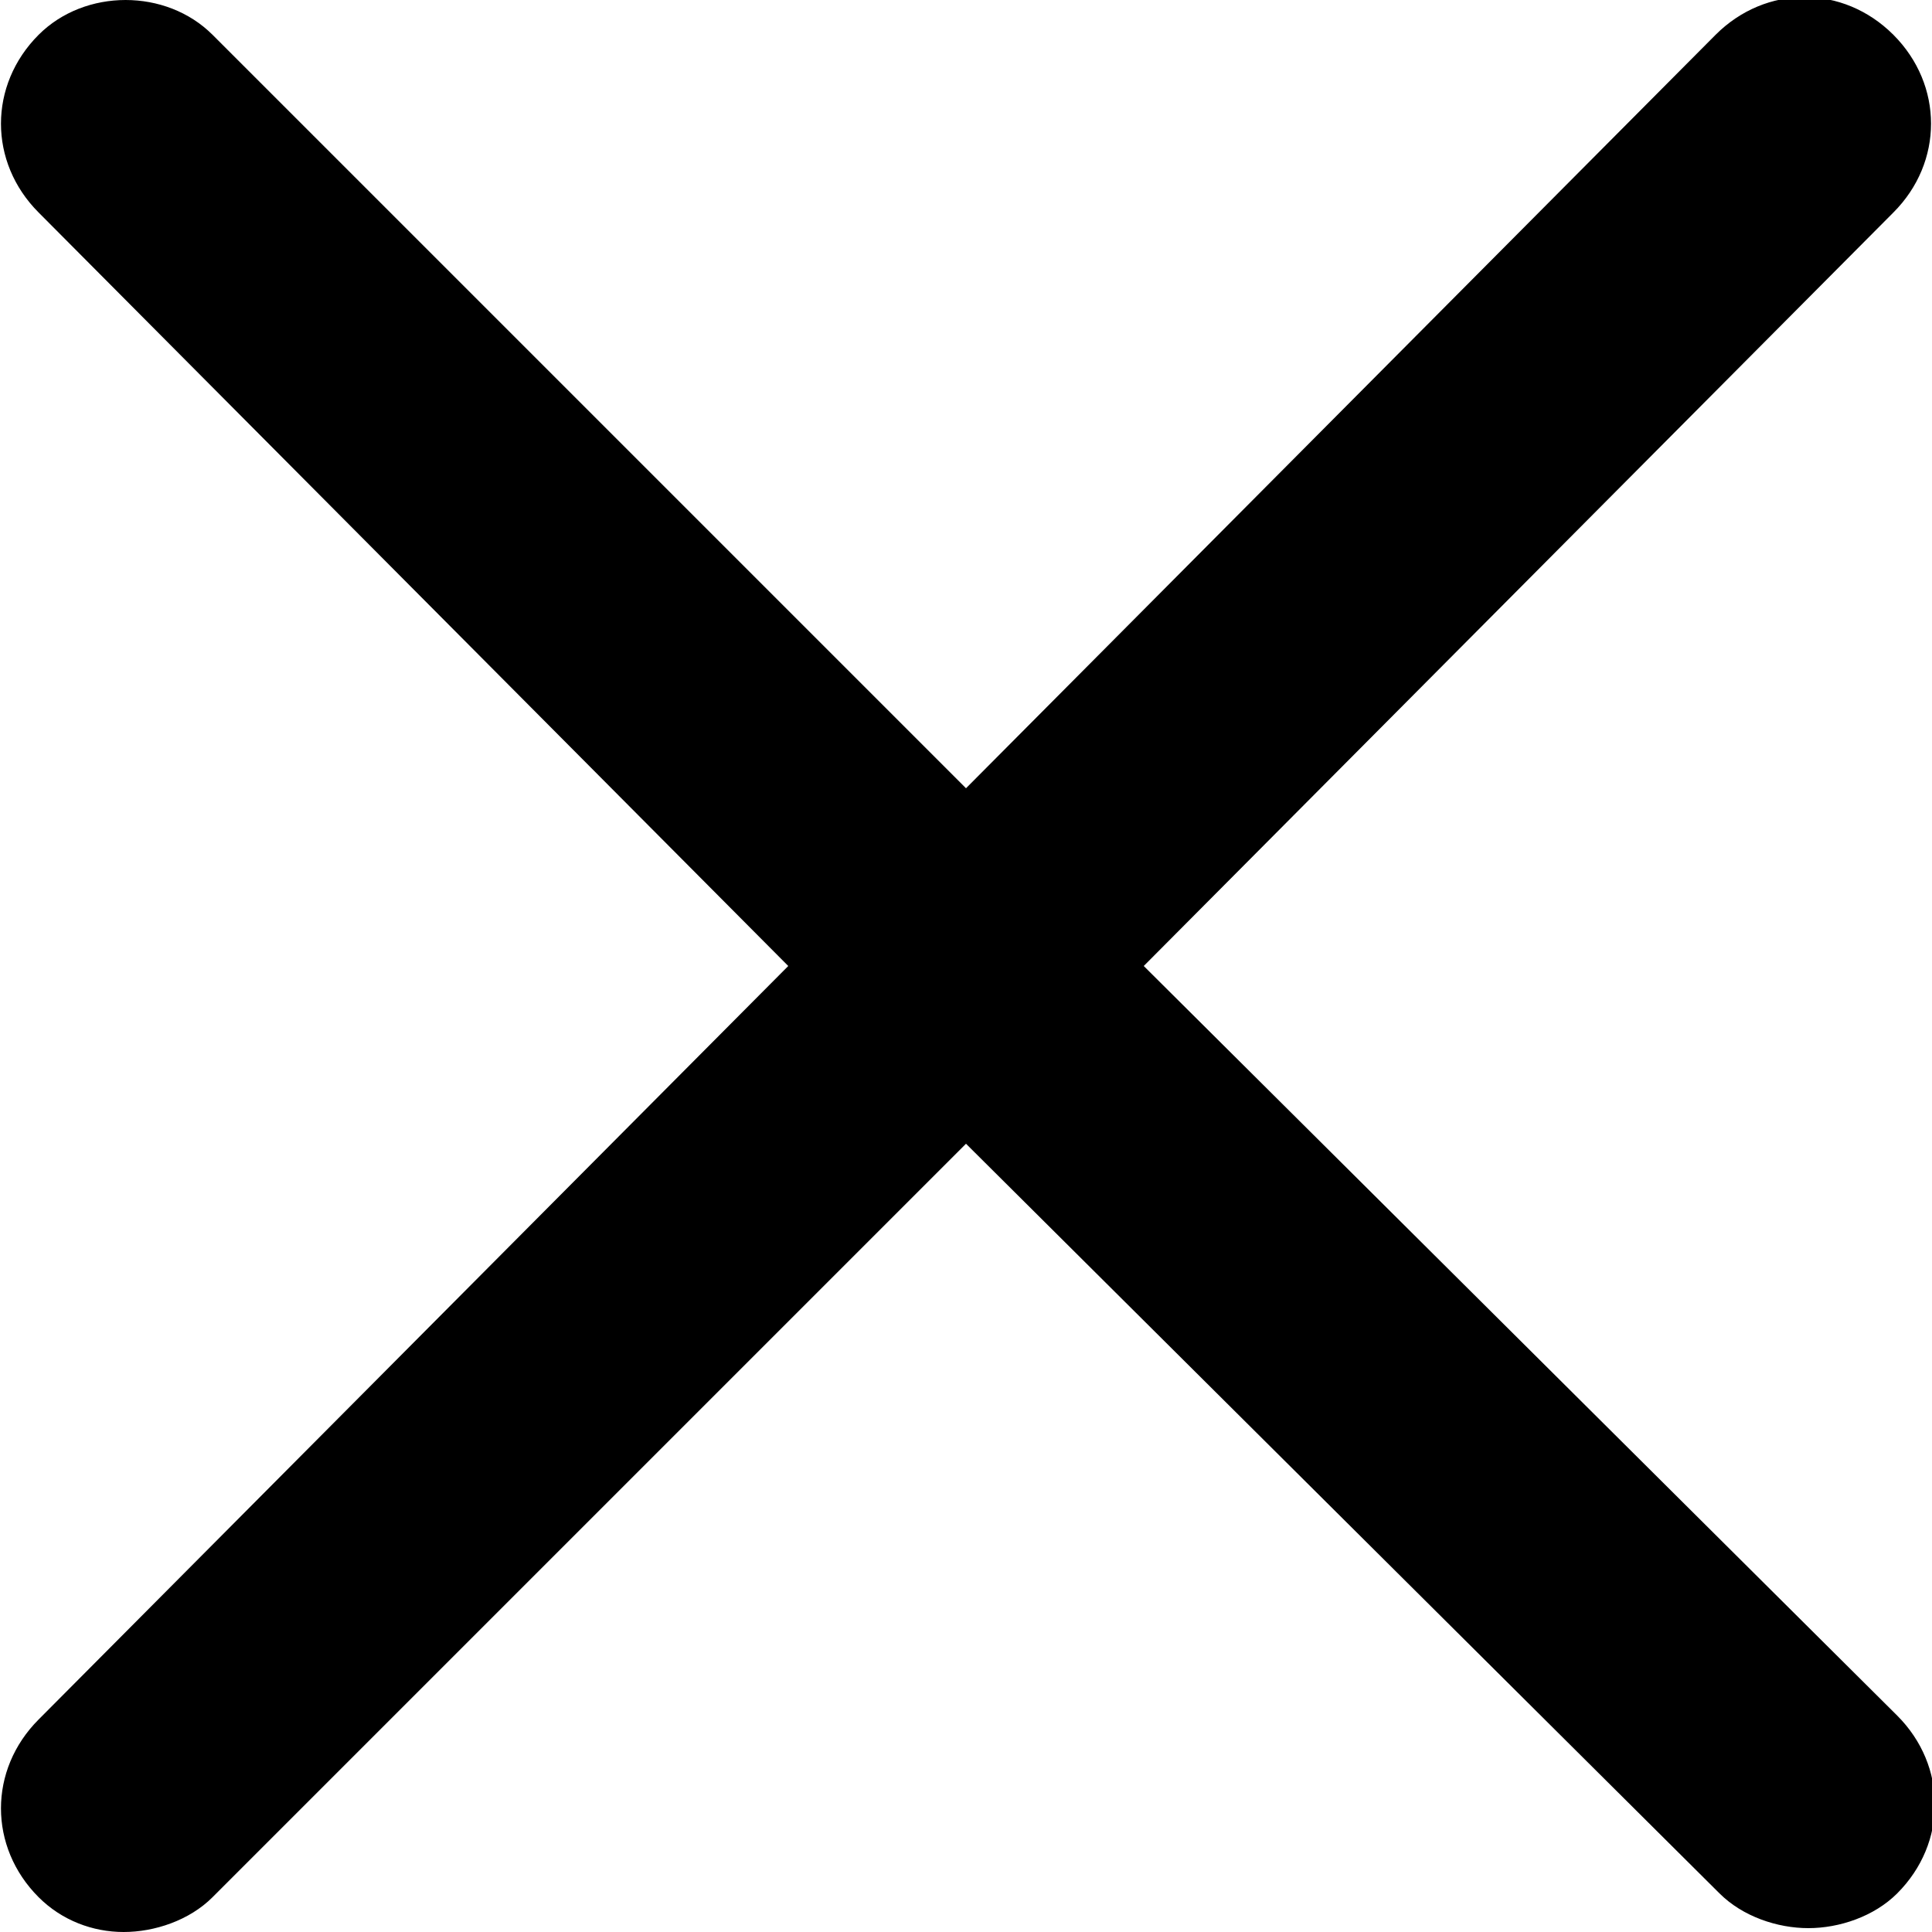 <?xml version="1.0" encoding="utf-8"?>
<!-- Generator: Adobe Illustrator 23.0.1, SVG Export Plug-In . SVG Version: 6.00 Build 0)  -->
<svg version="1.1" id="Layer_1" xmlns="http://www.w3.org/2000/svg" xmlns:xlink="http://www.w3.org/1999/xlink" x="0px" y="0px"
	 viewBox="0 0 50 50" style="enable-background:new 0 0 50 50;" xml:space="preserve">
<path d="M29.6,25L49,5.5c1.3-1.3,1.3-3.3,0-4.6c-1.3-1.3-3.3-1.3-4.6,0L25,20.4L5.5,0.9C4.3-0.3,2.2-0.3,1,0.9
	c-1.3,1.3-1.3,3.3,0,4.6L20.4,25L1,44.5c-1.3,1.3-1.3,3.3,0,4.6C1.6,49.7,2.4,50,3.2,50s1.7-0.3,2.3-0.9L25,29.6L44.5,49
	c0.6,0.6,1.5,0.9,2.3,0.9s1.7-0.3,2.3-0.9c1.3-1.3,1.3-3.3,0-4.6L29.6,25z"/>
</svg>
